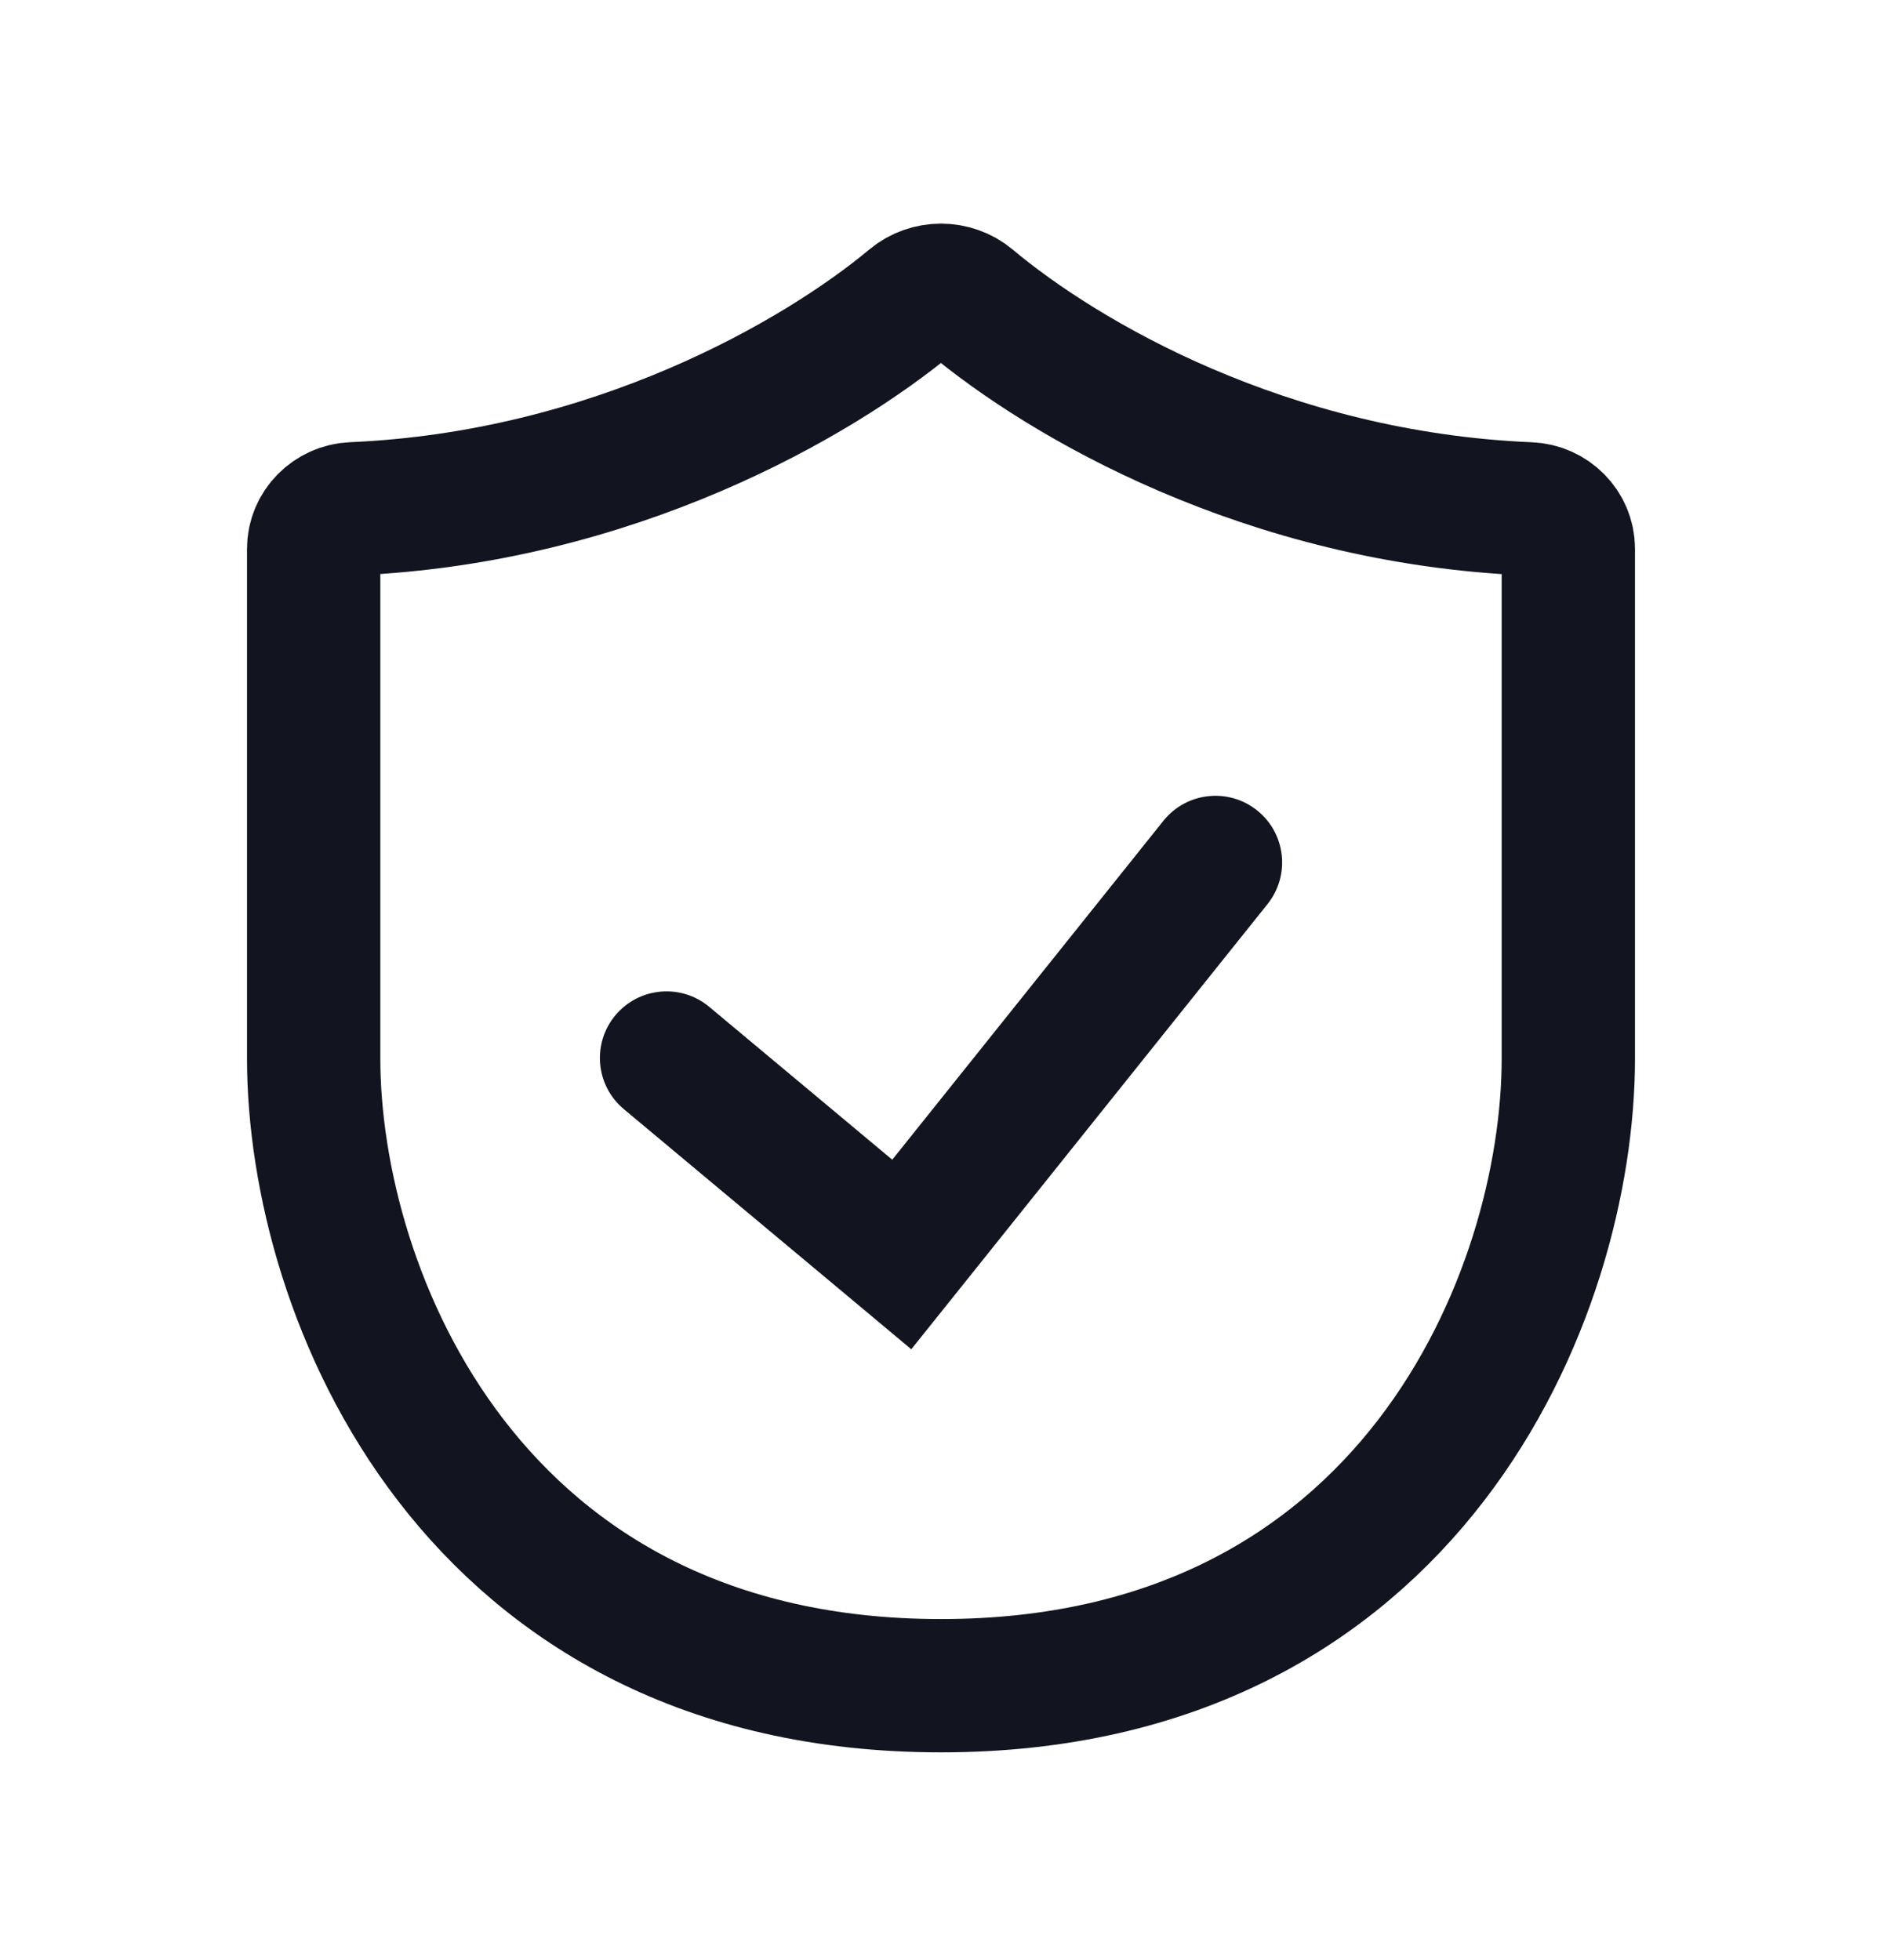 <svg width="24" height="25" viewBox="0 0 24 25" fill="#12151F" stroke="#12151F" xmlns="http://www.w3.org/2000/svg">
<path d="M4.5 6.489C7.81 6.348 10.427 4.838 11.63 3.835C11.842 3.658 12.158 3.658 12.369 3.835C13.566 4.839 16.151 6.35 19.5 6.49C19.775 6.501 20 6.724 20 7V13.5C20 16.5 18 21.5 12 21.5C6 21.5 4 16.5 4 13.5V7C4 6.724 4.225 6.501 4.5 6.489Z" fill="none" stroke-width="1.7"/>
<path d="M9.045 12.842C8.685 12.541 8.149 12.589 7.848 12.949C7.547 13.309 7.595 13.845 7.955 14.146L9.045 12.842ZM11.5 16L10.955 16.652L11.621 17.209L12.164 16.531L11.5 16ZM16.164 11.531C16.457 11.164 16.398 10.63 16.031 10.336C15.664 10.043 15.13 10.102 14.836 10.469L16.164 11.531ZM7.955 14.146L10.955 16.652L12.045 15.348L9.045 12.842L7.955 14.146ZM12.164 16.531L16.164 11.531L14.836 10.469L10.836 15.469L12.164 16.531Z" stroke="none"/>
</svg>
